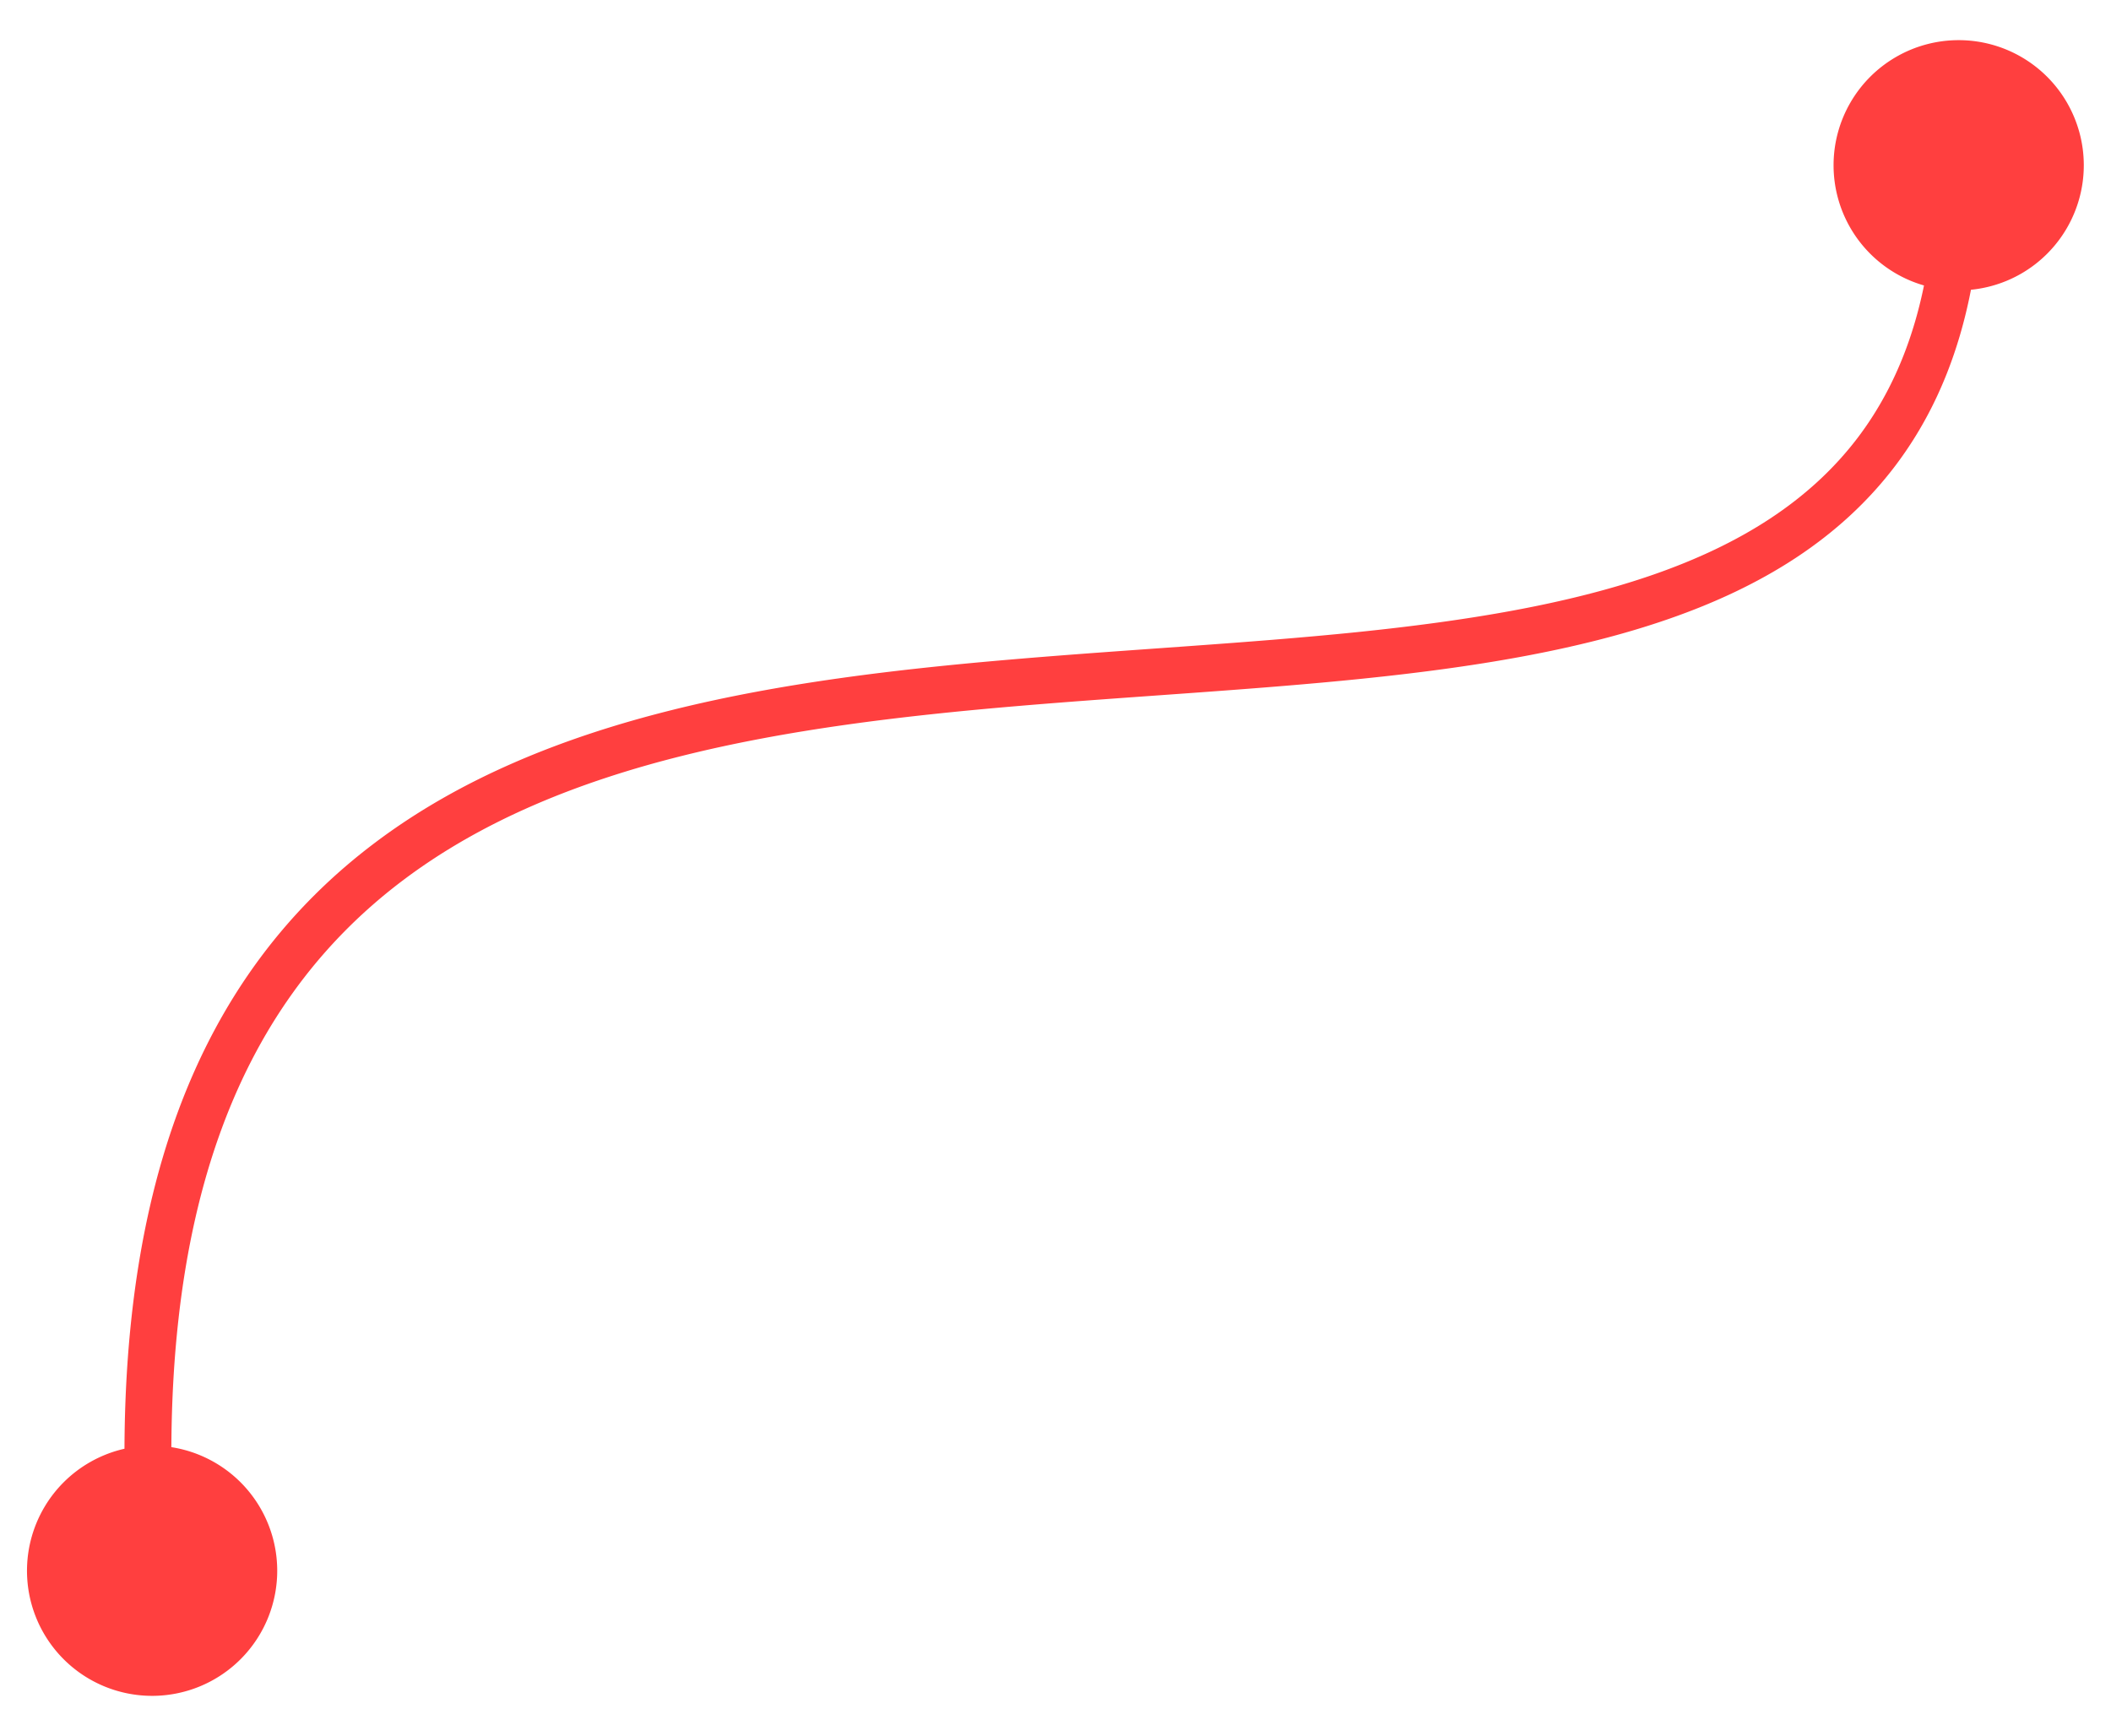 <svg width="45" height="37" fill="none" xmlns="http://www.w3.org/2000/svg"><path d="M39.086 3.523a2.667 2.667 0 105.334 0 2.667 2.667 0 00-5.334 0zM.576 33.433a2.667 2.667 0 105.333.001 2.667 2.667 0 00-5.333 0zm40.677-29.91c0 2.582-.616 4.437-1.645 5.799-1.033 1.365-2.52 2.285-4.352 2.924-1.837.64-3.994.99-6.33 1.23-2.35.24-4.806.365-7.312.578-4.948.42-9.968 1.171-13.6 3.896-3.685 2.763-5.839 7.466-5.27 15.52l.997-.071c-.553-7.838 1.546-12.155 4.872-14.65 3.378-2.532 8.125-3.277 13.086-3.698 2.448-.208 4.98-.34 7.329-.581 2.36-.242 4.608-.6 6.557-1.28 1.953-.68 3.632-1.694 4.82-3.265 1.19-1.574 1.848-3.657 1.848-6.402h-1z" fill="#FF3F3F"/></svg>